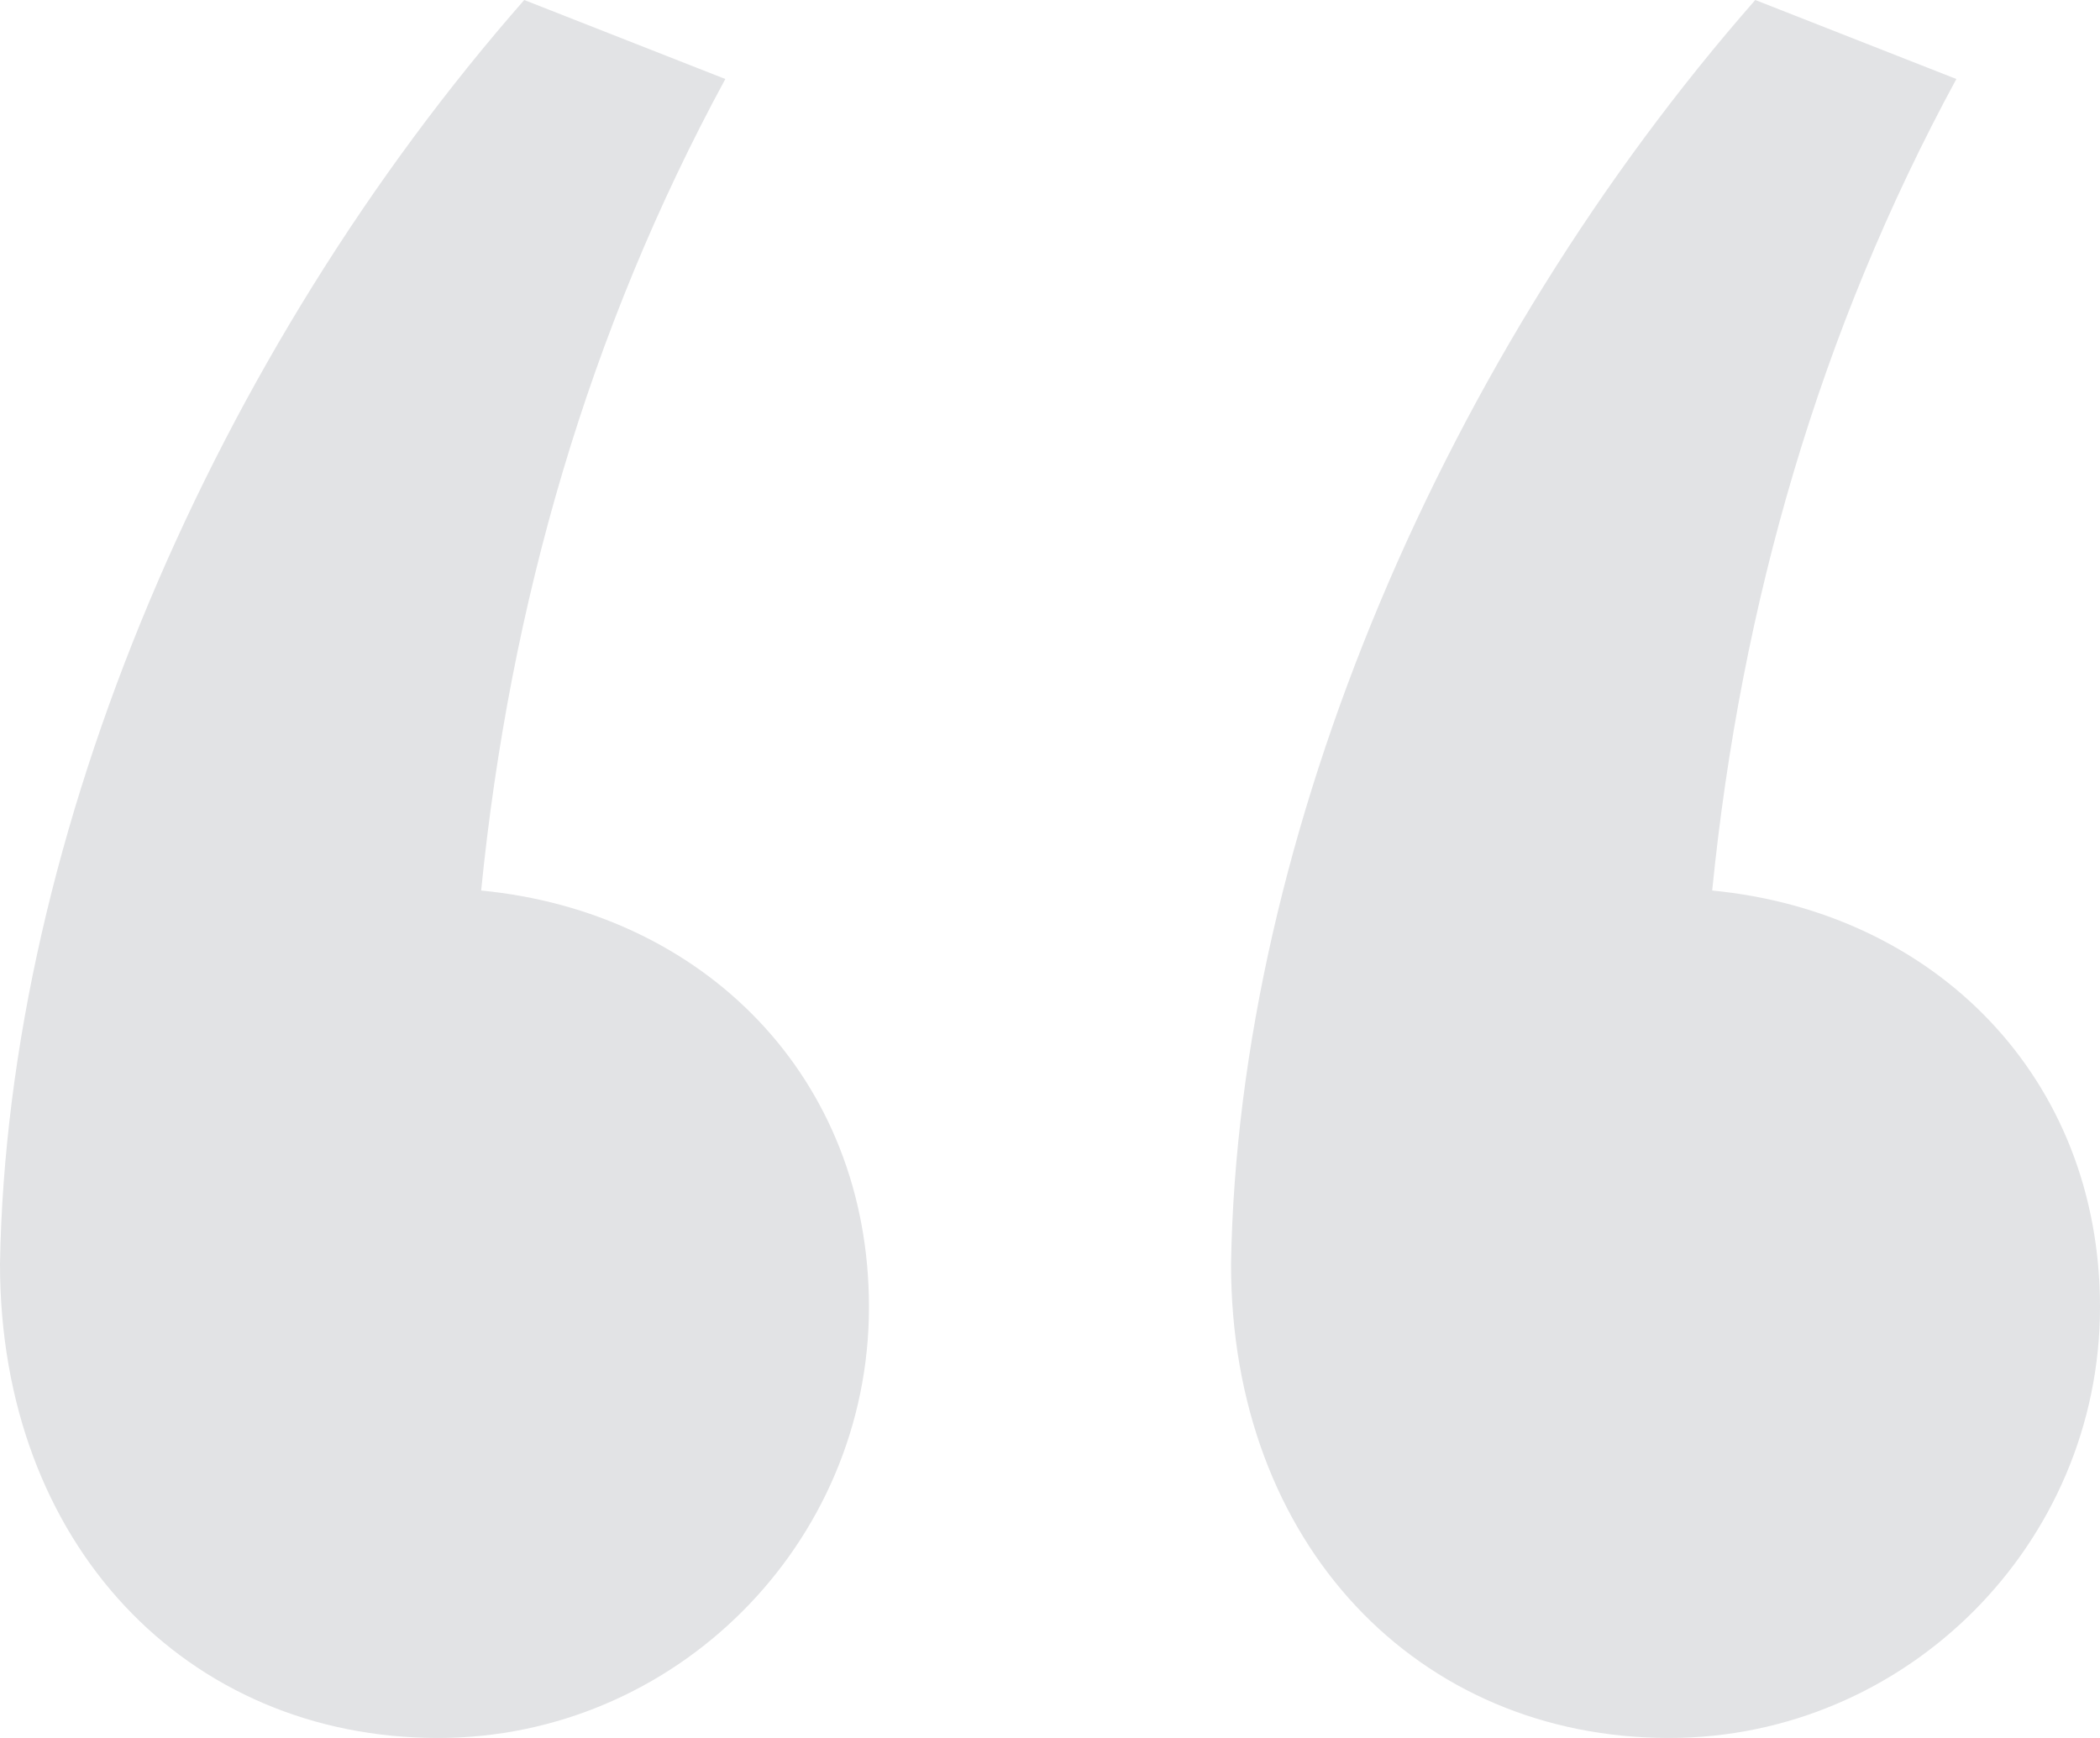 <?xml version="1.0" encoding="UTF-8"?>
<svg viewBox="0 0 58 48" version="1.1" xmlns="http://www.w3.org/2000/svg" xmlns:xlink="http://www.w3.org/1999/xlink" preserveAspectRatio="xMinYMin meet">
  <g stroke="none" stroke-width="1" fill="none" fill-rule="evenodd">
    <g transform="translate(-1362, -3757)" fill="#E2E3E5">
      <path d="M1376.479,3757 L1382.033,3759.182 C1378.264,3766.124 1376.083,3773.661 1375.289,3781.595 C1381.438,3782.19 1386,3786.752 1386,3793.099 C1386,3799.645 1380.645,3805 1374.099,3805 C1367.157,3805 1362,3799.645 1362,3791.909 C1362.198,3780.008 1367.95,3766.719 1376.479,3757 Z M1410.479,3757 L1416.033,3759.182 C1412.264,3766.124 1410.083,3773.661 1409.289,3781.595 C1415.438,3782.19 1420,3786.752 1420,3793.099 C1420,3799.645 1414.645,3805 1408.099,3805 C1401.157,3805 1396,3799.645 1396,3791.909 C1396.198,3780.008 1401.95,3766.719 1410.479,3757 Z" id="Icon"></path>
    </g>
  </g>
</svg>

